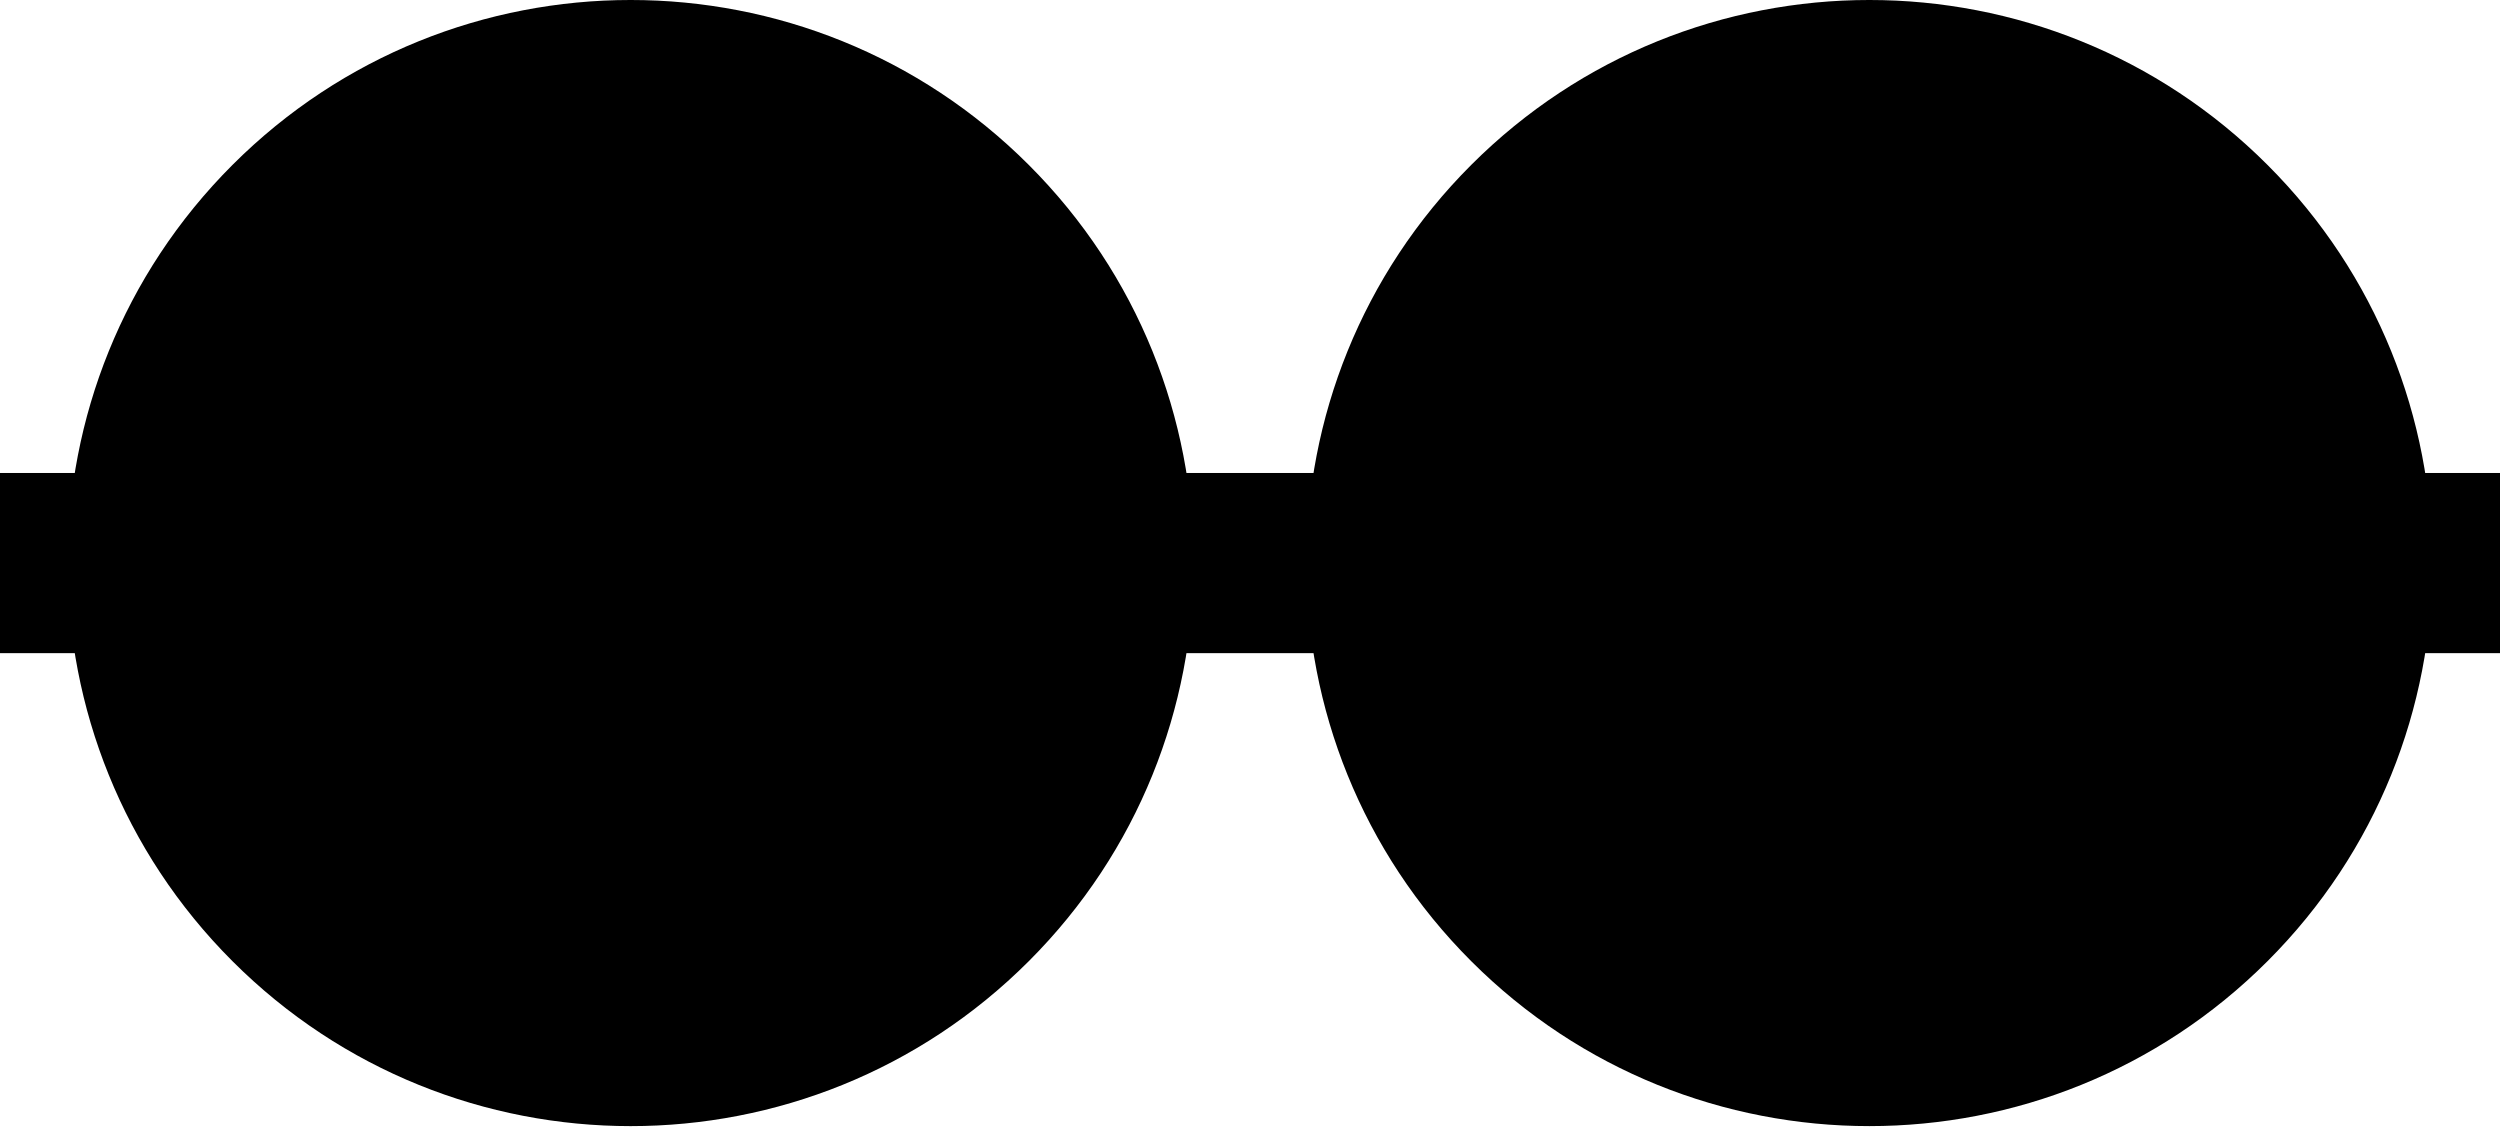 <svg width="88" height="40" viewBox="0 0 88 40" fill="none" xmlns="http://www.w3.org/2000/svg">
<g clip-path="url(#clip0_108_465)">
<path d="M-4.57764e-05 16.649H88V22.991H-4.57764e-05V16.649Z" fill="black"/>
<path d="M36.213 33.834C43.953 26.094 43.953 13.545 36.213 5.805C28.473 -1.935 15.924 -1.935 8.183 5.805C0.443 13.545 0.443 26.094 8.183 33.834C15.924 41.574 28.473 41.575 36.213 33.834Z" fill="black"/>
<path d="M79.816 33.834C72.076 41.574 59.527 41.574 51.787 33.834C44.047 26.094 44.047 13.545 51.787 5.805C59.527 -1.935 72.076 -1.935 79.816 5.805C87.556 13.545 87.556 26.094 79.816 33.834Z" fill="black"/>
</g>
<defs>
<clipPath id="clip0_108_465">
<rect width="88" height="39.64" fill="white"/>
</clipPath>
</defs>
</svg>

